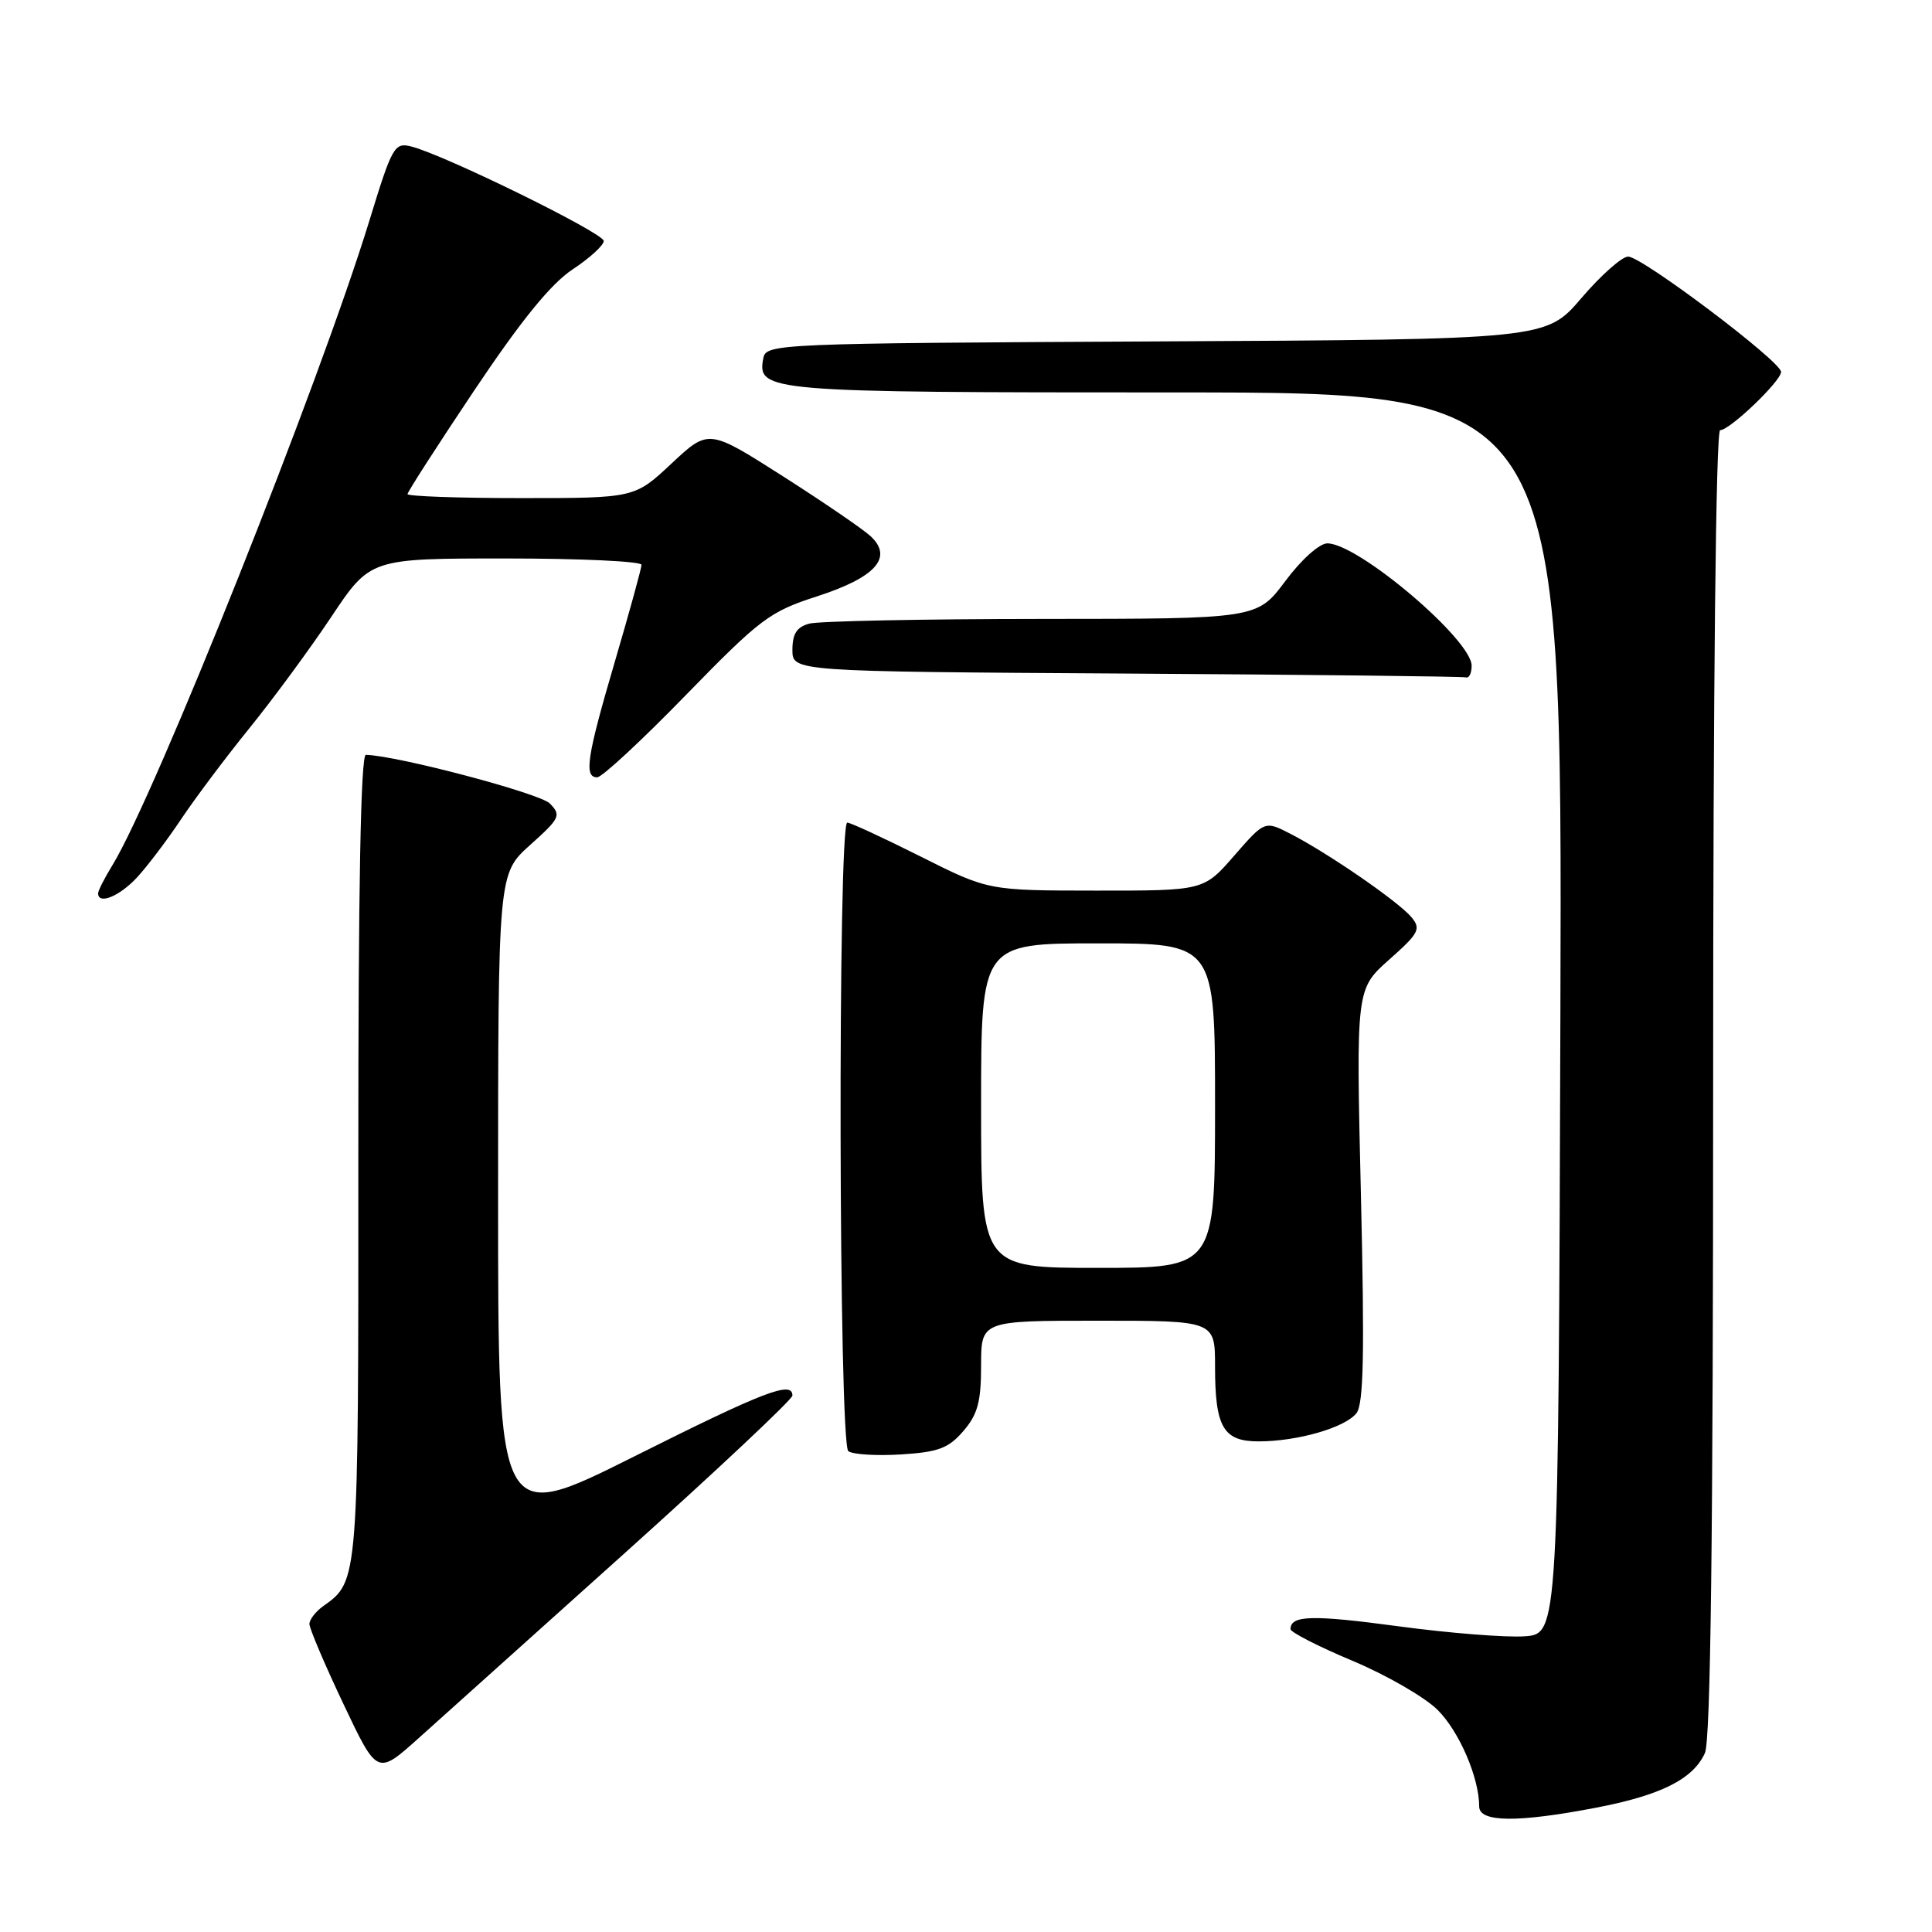 <?xml version="1.0" encoding="UTF-8" standalone="no"?>
<!DOCTYPE svg PUBLIC "-//W3C//DTD SVG 1.1//EN" "http://www.w3.org/Graphics/SVG/1.1/DTD/svg11.dtd" >
<svg xmlns="http://www.w3.org/2000/svg" xmlns:xlink="http://www.w3.org/1999/xlink" version="1.1" viewBox="0 0 256 256">
 <g >
 <path fill="currentColor"
d=" M 211.43 239.54 C 220.06 237.89 224.34 235.75 225.91 232.29 C 226.67 230.63 227.00 203.48 227.00 143.45 C 227.00 90.90 227.36 57.00 227.93 57.00 C 229.21 57.00 236.00 50.50 236.00 49.28 C 236.00 47.89 217.57 34.00 215.74 34.00 C 214.92 34.00 212.13 36.47 209.55 39.49 C 204.86 44.98 204.86 44.98 153.19 45.24 C 103.02 45.49 101.52 45.56 101.15 47.43 C 100.29 51.91 101.39 52.00 155.70 52.00 C 207.01 52.00 207.01 52.00 206.76 134.25 C 206.50 216.50 206.50 216.50 202.01 216.82 C 199.54 216.99 192.02 216.40 185.29 215.49 C 173.85 213.95 171.00 214.03 171.00 215.87 C 171.00 216.28 174.69 218.17 179.20 220.06 C 183.71 221.95 188.79 224.88 190.49 226.57 C 193.36 229.43 196.00 235.56 196.00 239.37 C 196.00 241.47 201.05 241.53 211.43 239.54 Z  M 82.92 205.67 C 95.06 194.76 105.00 185.42 105.00 184.92 C 105.00 182.92 101.27 184.35 83.99 193.01 C 66.00 202.01 66.00 202.01 66.00 158.89 C 66.00 115.77 66.00 115.77 70.25 111.96 C 74.20 108.42 74.39 108.04 72.86 106.47 C 71.54 105.12 52.68 100.13 48.48 100.02 C 47.80 100.01 47.47 117.75 47.48 153.25 C 47.50 209.69 47.52 209.49 42.84 212.81 C 41.83 213.53 41.00 214.60 41.00 215.19 C 41.00 215.78 43.02 220.54 45.49 225.75 C 49.98 235.23 49.98 235.23 55.41 230.37 C 58.39 227.69 70.77 216.58 82.92 205.67 Z  M 127.65 189.62 C 129.55 187.42 130.00 185.74 130.00 180.94 C 130.00 175.00 130.00 175.00 145.50 175.00 C 161.00 175.00 161.00 175.00 161.00 181.07 C 161.00 189.13 162.09 191.00 166.79 190.99 C 171.93 190.99 178.26 189.16 179.74 187.25 C 180.69 186.02 180.82 179.33 180.33 158.36 C 179.68 131.06 179.68 131.06 184.07 127.16 C 188.03 123.65 188.32 123.09 187.02 121.53 C 185.33 119.49 176.01 113.07 171.04 110.51 C 167.59 108.73 167.59 108.73 163.54 113.38 C 159.50 118.02 159.50 118.02 145.23 118.01 C 130.96 118.00 130.96 118.00 122.00 113.50 C 117.07 111.03 112.69 109.00 112.27 109.00 C 111.00 109.00 111.13 191.37 112.41 192.29 C 113.01 192.73 116.16 192.92 119.40 192.72 C 124.34 192.41 125.68 191.91 127.65 189.62 Z  M 18.17 116.25 C 19.56 114.74 22.20 111.25 24.03 108.50 C 25.87 105.75 29.92 100.35 33.04 96.50 C 36.16 92.65 41.05 86.01 43.89 81.75 C 49.06 74.00 49.06 74.00 67.03 74.00 C 76.91 74.00 85.00 74.38 85.00 74.84 C 85.00 75.30 83.42 81.03 81.50 87.57 C 77.76 100.29 77.34 103.00 79.13 103.00 C 79.76 103.00 85.05 98.10 90.88 92.10 C 100.77 81.96 101.97 81.05 108.26 79.02 C 116.05 76.50 118.39 73.86 115.35 71.04 C 114.33 70.10 109.09 66.52 103.70 63.08 C 93.89 56.83 93.89 56.83 88.99 61.41 C 84.09 66.00 84.09 66.00 69.04 66.00 C 60.77 66.00 54.00 65.76 54.00 65.47 C 54.00 65.18 57.99 58.98 62.87 51.69 C 69.08 42.42 72.99 37.61 75.87 35.70 C 78.14 34.20 80.00 32.50 80.00 31.93 C 80.00 30.88 58.87 20.51 54.49 19.41 C 52.27 18.85 51.96 19.40 48.97 29.16 C 42.39 50.63 20.54 105.44 14.91 114.62 C 13.86 116.33 13.00 118.02 13.00 118.37 C 13.00 119.93 15.85 118.76 18.17 116.25 Z  M 195.00 88.21 C 195.00 84.75 179.96 72.00 175.88 72.00 C 174.83 72.00 172.42 74.16 170.31 77.00 C 166.57 82.00 166.57 82.00 138.04 82.01 C 122.34 82.02 108.49 82.30 107.25 82.63 C 105.58 83.08 105.00 83.97 105.00 86.11 C 105.00 88.98 105.00 88.98 149.25 89.25 C 173.59 89.40 193.84 89.63 194.25 89.76 C 194.66 89.89 195.00 89.20 195.00 88.21 Z  M 130.00 146.50 C 130.00 125.00 130.00 125.00 145.50 125.00 C 161.00 125.00 161.00 125.00 161.00 146.50 C 161.00 168.00 161.00 168.00 145.50 168.00 C 130.00 168.00 130.00 168.00 130.00 146.50 Z "/>
</g>
</svg>